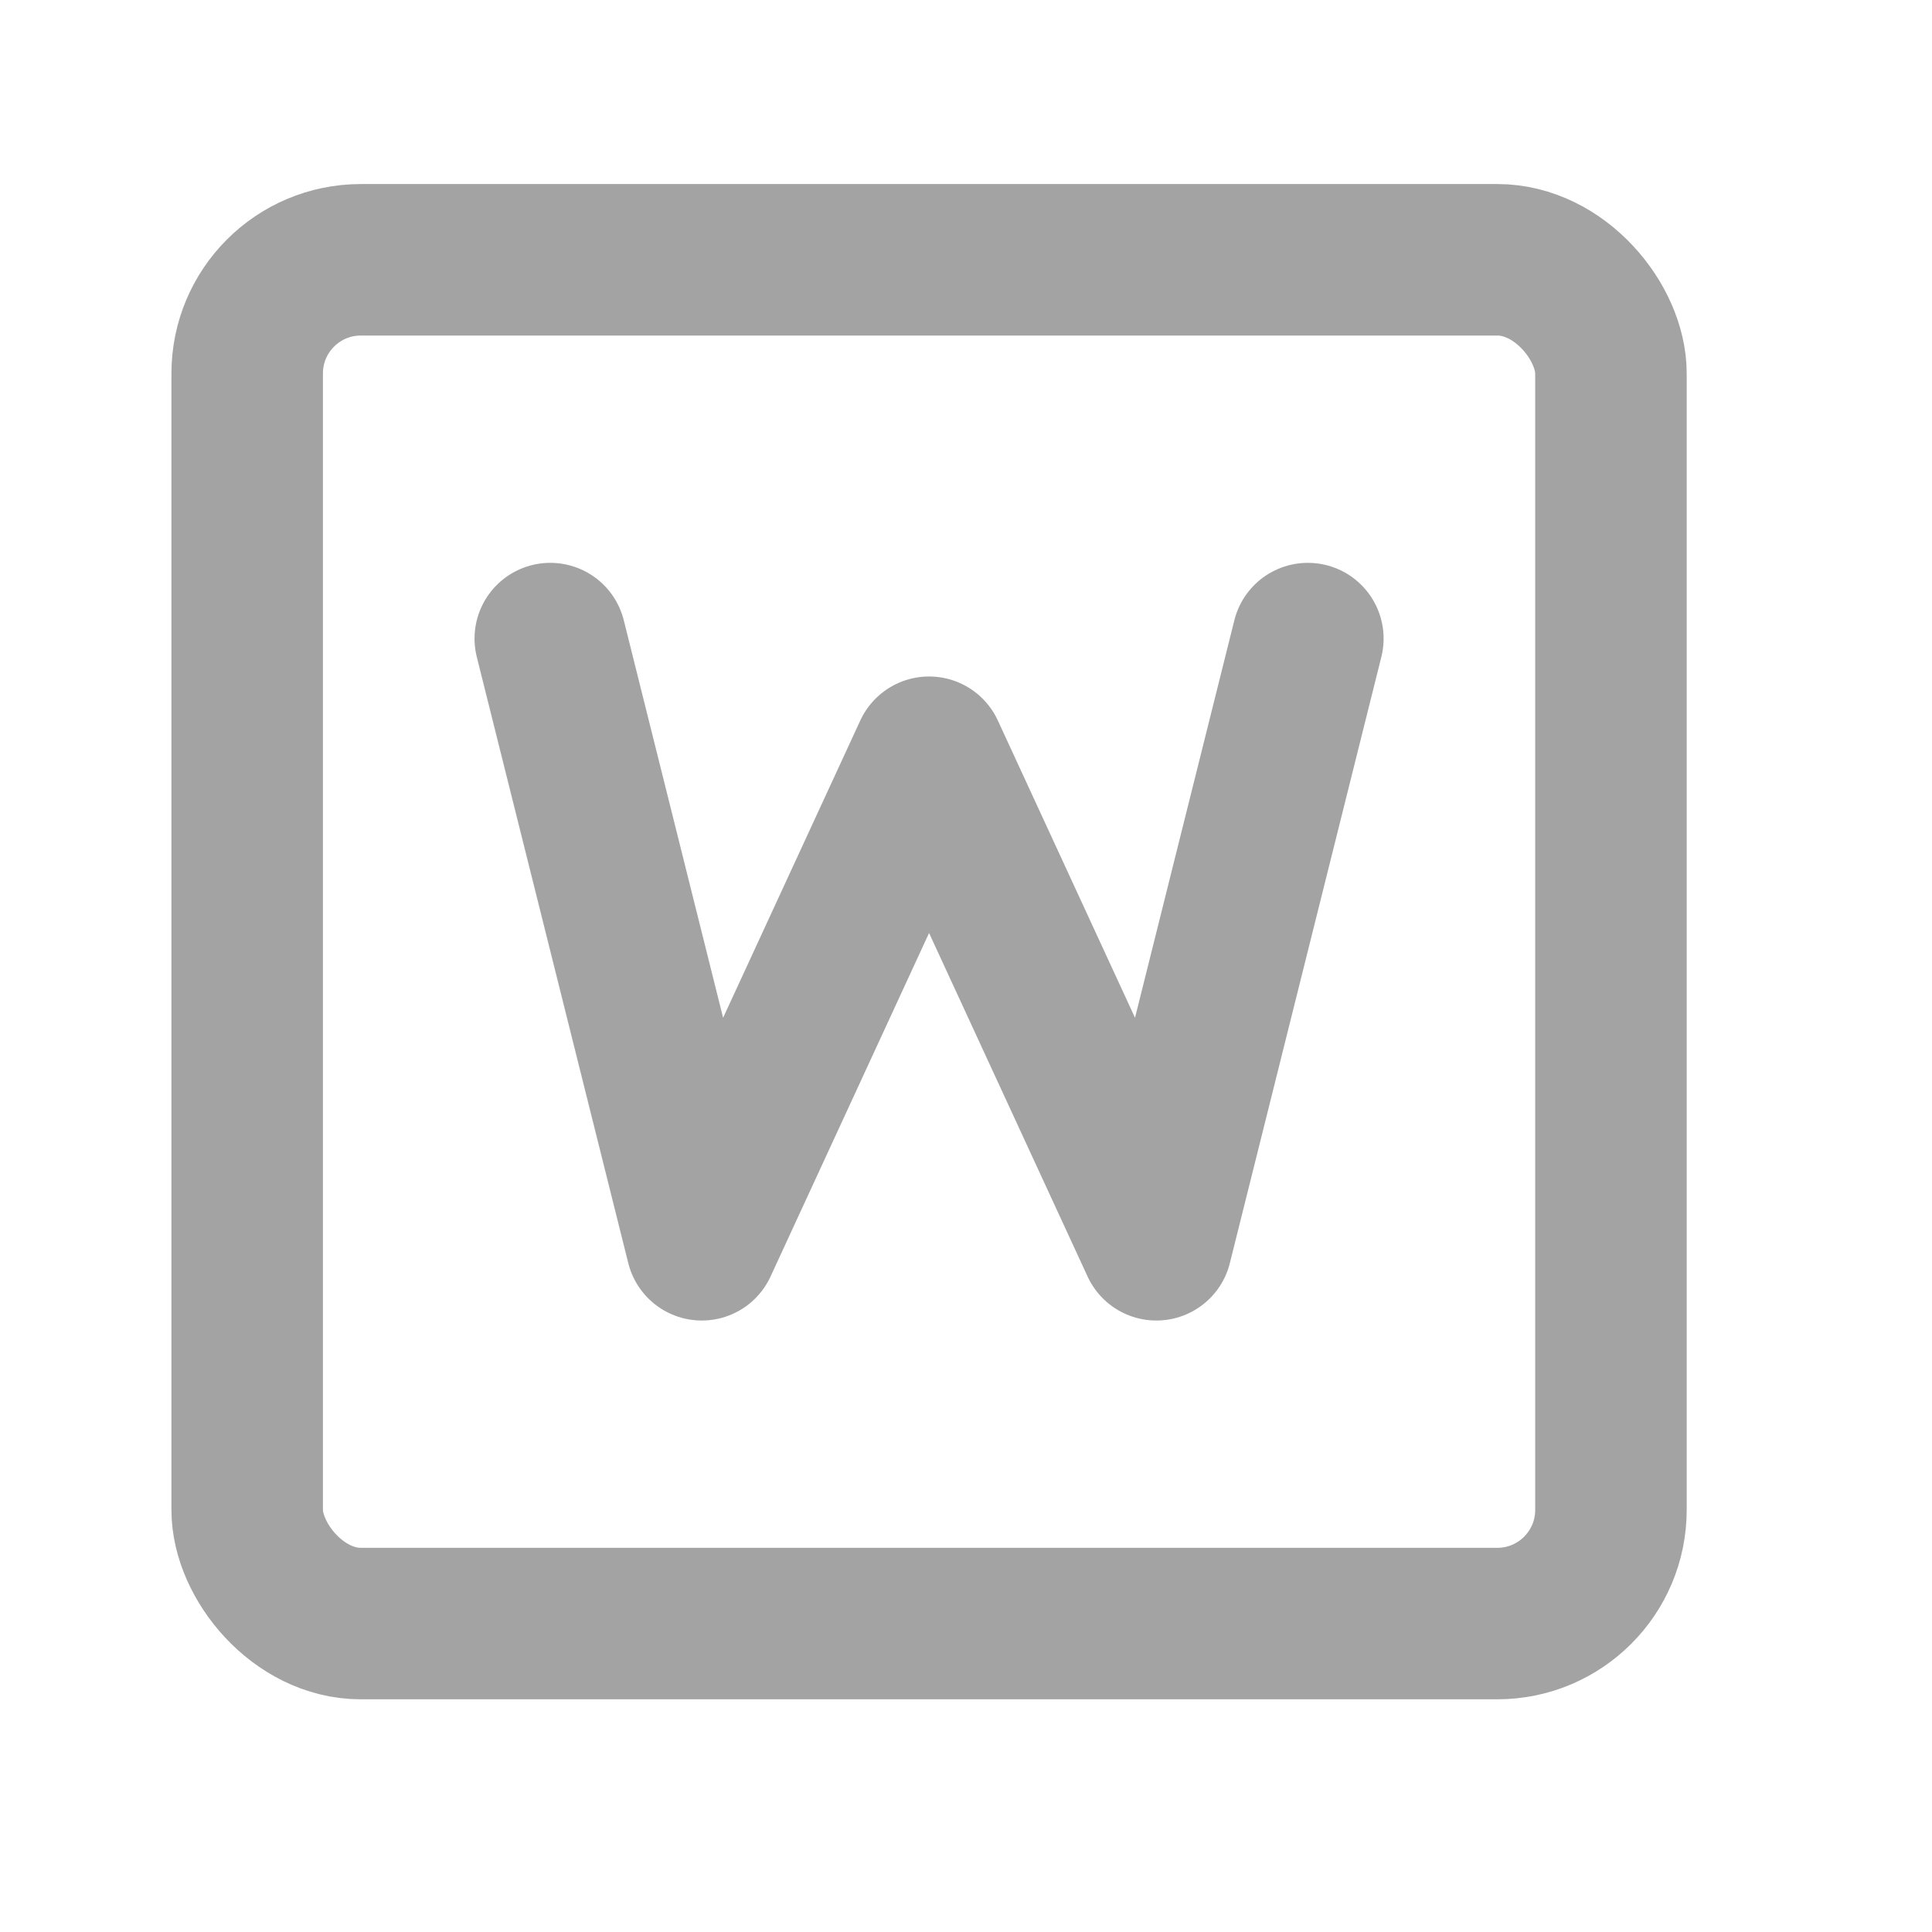 <svg width="17" height="17" viewBox="0 0 17 17" fill="none" xmlns="http://www.w3.org/2000/svg">
<rect x="2.175" y="2.286" width="12" height="12" rx="1" stroke="#A3A3A3" stroke-width="1.333"/>
<path d="M4.842 5.619L6.175 10.953L8.175 6.619L10.175 10.953L11.508 5.619" stroke="#A3A3A3" stroke-width="1.333" stroke-linecap="round" stroke-linejoin="round"/>
</svg>
